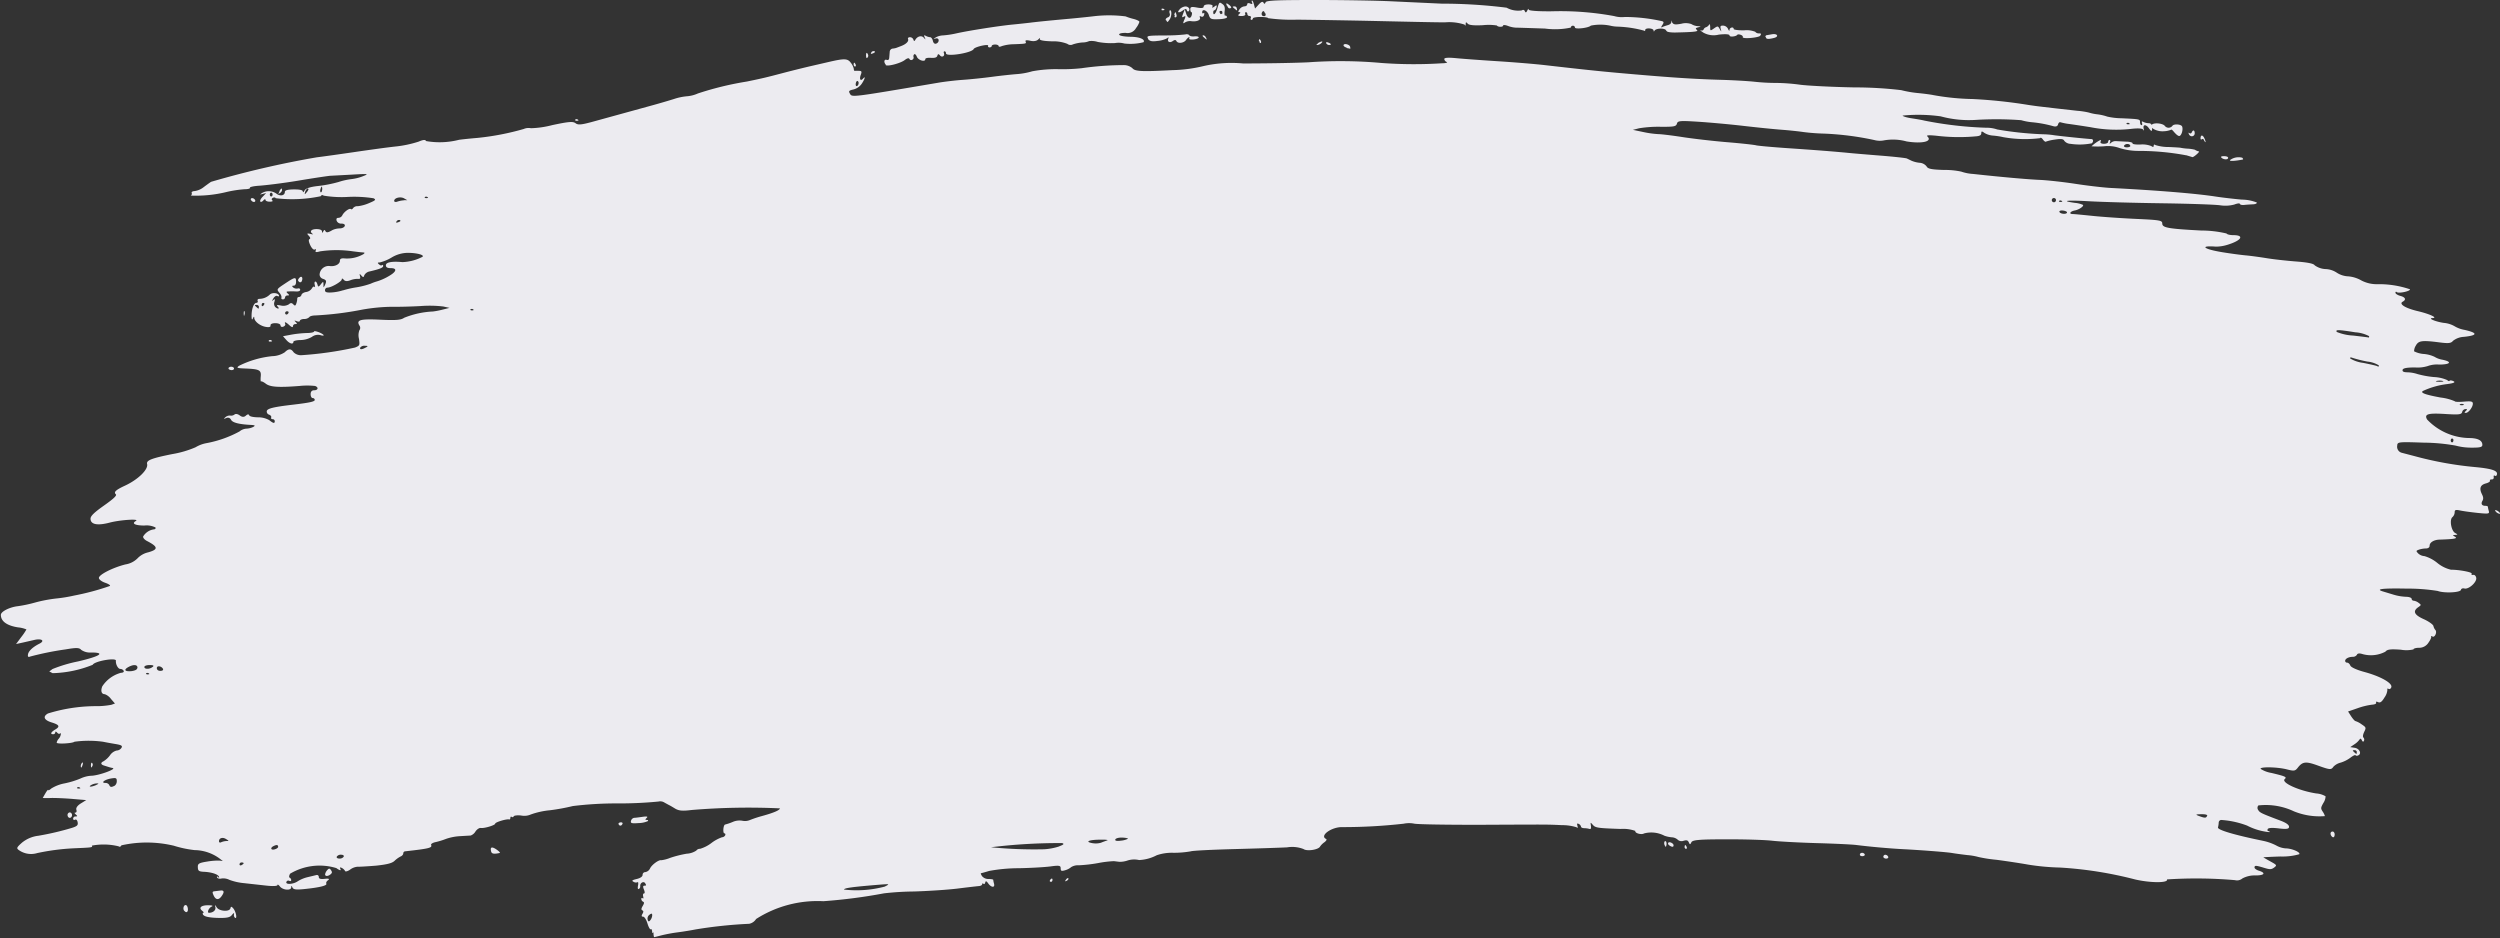 <svg xmlns="http://www.w3.org/2000/svg" width="52" height="19.51" viewBox="0 0 52 19.51">
  <rect x="0" y="0" width="52" height="19.51" fill="#333333" stroke="none"/>
  <path id="path2987" d="M63.566,269.407c0-.057-.013-.092-.028-.079s-.047-.04-.07-.118-.063-.143-.091-.143-.041-.012-.015-.057.025-.061,0-.074-.028-.033.006-.091.035-.078.007-.09a.068.068,0,0,1-.036-.056c0-.022.013-.028.028-.015s.021,0,.011-.038,0-.062.016-.062.024-.022,0-.081-.022-.081.014-.081.038-.01.009-.054-.109-.006-.1.069a.057.057,0,0,1-.029.053c-.022.011-.028-.013-.017-.072s0-.08-.009-.068a.092.092,0,0,1-.083-.008c-.046-.023-.032-.036.065-.059.076-.018.122-.051.122-.086a.056.056,0,0,1,.056-.057.135.135,0,0,0,.1-.079c.039-.078.185-.183.232-.168a.738.738,0,0,0,.187-.05,2.326,2.326,0,0,1,.342-.086.4.4,0,0,0,.2-.065.093.093,0,0,1,.079-.037.724.724,0,0,0,.235-.12.8.8,0,0,1,.221-.12.079.079,0,0,0,.066-.041c.01-.022,0-.04-.015-.04-.04,0-.025-.18.015-.184a1.112,1.112,0,0,0,.155-.053.352.352,0,0,1,.2-.026.262.262,0,0,0,.161-.015,2.423,2.423,0,0,1,.251-.083c.242-.066.371-.122.371-.159a14.192,14.192,0,0,0-1.837.034c-.192.024-.265.017-.345-.031-.055-.034-.107-.064-.115-.067s-.052-.028-.1-.054a.164.164,0,0,0-.129-.024,8.392,8.392,0,0,1-.849.039,7.439,7.439,0,0,0-.933.055,4.218,4.218,0,0,1-.473.087,1.637,1.637,0,0,0-.4.088.335.335,0,0,1-.2.022c-.077-.01-.147,0-.156.016a.026.026,0,0,1-.042.012c-.015-.013-.027,0-.027.019s-.01.039-.022.035c-.048-.018-.294.056-.294.087s-.217.1-.3.09c-.03-.005-.079.027-.109.071a.2.2,0,0,1-.1.086l-.221.013a1.08,1.08,0,0,0-.287.055,1.593,1.593,0,0,1-.223.069c-.06.012-.1.039-.093.058.027.061-.037.077-.536.133a.043.043,0,0,0-.043.044c0,.021-.021.049-.052.062a.545.545,0,0,0-.13.093c-.052.05-.161.076-.388.1-.173.014-.345.024-.381.022a.3.3,0,0,0-.155.06c-.05.036-.1.048-.106.027-.025-.052-.126-.1-.1-.051s0,.05-.081-.008a1.2,1.2,0,0,0-.961.117c-.024.045-.026.075-.007.084a.059.059,0,0,1,.03.05c0,.02-.018.026-.04.014a.042.042,0,0,0-.059.021c-.028.063.144.054.237-.013a.694.694,0,0,1,.207-.085l.179-.043a.039.039,0,0,1,.05.04c0,.037.036.049.122.039s.11,0,.071.028-.044.056-.036.074c.017.039-.143.078-.454.11-.174.018-.231.011-.251-.032s-.025-.042-.025-.005c0,.074-.173.062-.235-.016-.029-.037-.052-.049-.052-.029s-.093.027-.237.01l-.452-.05a1.19,1.19,0,0,1-.31-.069.283.283,0,0,0-.166-.028c-.039.011-.08,0-.09-.022s0-.029.019-.009.031.017.019-.009c-.022-.049-.159-.094-.321-.1-.1-.006-.115-.022-.118-.094s.017-.09.187-.117a1.366,1.366,0,0,1,.261-.022l.072.009-.076-.058a.9.9,0,0,0-.512-.169,2.269,2.269,0,0,1-.431-.091,2.422,2.422,0,0,0-1.091-.008c-.012.028-.038.038-.056.021a1.3,1.3,0,0,0-.558-.015c.017.038.013.039-.363.055a4.716,4.716,0,0,0-.774.1.438.438,0,0,1-.39-.068c-.043-.034-.034-.053.07-.146a.656.656,0,0,1,.342-.146,5.837,5.837,0,0,0,.7-.164c.109-.035.131-.056.119-.117-.008-.044-.031-.066-.054-.053s-.04,0-.04-.023a.049.049,0,0,1,.05-.045c.043,0,.044-.006.007-.04s-.03-.039-.008-.04.028-.028.018-.061.017-.082.094-.13l.111-.069-.28-.024c-.154-.013-.358-.022-.452-.02a1.469,1.469,0,0,1-.172,0s.026-.047.057-.1.057-.081.057-.066.029,0,.065-.032a.8.8,0,0,1,.277-.106,1.789,1.789,0,0,0,.327-.1.613.613,0,0,1,.218-.058c.16,0,.563-.149.446-.163a.621.621,0,0,1-.084-.022l-.092-.029c-.066-.02-.07-.059-.009-.086a.483.483,0,0,0,.136-.125.24.24,0,0,1,.139-.1.125.125,0,0,0,.1-.055c.027-.045,0-.06-.133-.082-.091-.015-.2-.035-.252-.046a2.194,2.194,0,0,0-.592,0c-.042.036-.37.053-.37.019a.174.174,0,0,1,.043-.082.178.178,0,0,0,.043-.092c0-.023-.008-.03-.019-.016s-.036.006-.057-.018-.039-.028-.039-.006a.041.041,0,0,1-.043.039c-.069,0-.05-.043.045-.1s.091-.094-.08-.146c-.157-.048-.187-.123-.074-.186a3.4,3.4,0,0,1,.975-.152,1.657,1.657,0,0,0,.342-.028l.076-.027-.082-.094a.281.281,0,0,0-.13-.1c-.068,0-.089-.066-.052-.162a.674.674,0,0,1,.389-.283c.042,0,.067-.017.057-.04a.081.081,0,0,0-.07-.04c-.049,0-.1-.1-.092-.171s-.445.008-.483.085a2.376,2.376,0,0,1-.834.174l-.069-.036.067-.05a2.934,2.934,0,0,1,.53-.158c.466-.109.58-.186.274-.186a.318.318,0,0,1-.208-.056c-.04-.046-.1-.047-.328-.008a6.183,6.183,0,0,0-.735.149c-.039.017-.05,0-.043-.044.01-.071.1-.155.239-.225.12-.06.045-.113-.108-.077l-.25.057-.129.028.108-.145a1.207,1.207,0,0,0,.108-.159.616.616,0,0,0-.178-.043c-.232-.037-.355-.128-.354-.26,0-.07.187-.163.359-.181a2.826,2.826,0,0,0,.359-.077,2.934,2.934,0,0,1,.431-.082,3.042,3.042,0,0,0,.373-.061,5.228,5.228,0,0,0,.746-.2c.016-.013-.03-.043-.1-.067s-.129-.068-.129-.1c0-.068.289-.215.552-.281a.455.455,0,0,0,.253-.128.441.441,0,0,1,.219-.123c.216-.06.21-.116-.025-.237-.05-.026-.086-.068-.078-.094a.311.311,0,0,1,.22-.147c.029,0,.045-.018.036-.04a.416.416,0,0,0-.231-.04c-.194,0-.271-.041-.178-.094s-.335-.022-.542.033c-.258.068-.4.04-.4-.081,0-.056.075-.129.282-.275s.27-.21.244-.233c-.05-.045,0-.091.192-.18.272-.126.487-.337.459-.449-.019-.077.087-.119.524-.207a2.106,2.106,0,0,0,.484-.142.674.674,0,0,1,.229-.086,2.319,2.319,0,0,0,.685-.243.248.248,0,0,1,.144-.058.356.356,0,0,0,.144-.037c.046-.028.034-.036-.057-.041-.245-.013-.375-.047-.407-.106a.073.073,0,0,0-.1-.036c-.057.022-.06.019-.016-.019a.133.133,0,0,1,.1-.033.113.113,0,0,0,.088-.022c.023-.02.068-.012.109.019s.083.043.125.006.061-.033.072-.008.091.04.181.041a.465.465,0,0,1,.235.059c.086.069.115.074.115.02a.043.043,0,0,0-.045-.04c-.025,0-.038-.016-.029-.036s-.011-.046-.044-.058a.069.069,0,0,1-.048-.075c.013-.054.141-.085.539-.132.359-.042.459-.065.459-.1a.041.041,0,0,0-.043-.038c-.024,0-.043-.036-.043-.081s.019-.081.072-.081c.083,0,.1-.062.02-.09a1.515,1.515,0,0,0-.323,0c-.435.034-.609.023-.7-.046-.046-.035-.092-.057-.1-.048s-.013-.035-.007-.1c.014-.136-.026-.157-.321-.169-.176-.007-.19-.013-.129-.057a2,2,0,0,1,.691-.2.488.488,0,0,0,.258-.08c.082-.08.131-.081.186,0a.214.214,0,0,0,.163.06,7.385,7.385,0,0,0,1.114-.159c.1-.041.1-.048.082-.18a.3.3,0,0,1,.008-.179.081.081,0,0,0,0-.1c-.069-.116.019-.14.438-.12.326.015.427.007.493-.04a1.818,1.818,0,0,1,.6-.131,1.583,1.583,0,0,0,.2-.039l.144-.036-.129-.029a2.446,2.446,0,0,0-.474-.009c-.189.011-.461.018-.6.015a3.816,3.816,0,0,0-.617.06,6.738,6.738,0,0,1-.967.12c-.06,0-.118.015-.128.034a.15.15,0,0,1-.108.04c-.049,0-.09.02-.09.038s-.029.022-.065.008c-.051-.02-.055-.016-.022.017s.036.042-.007.043a.049.049,0,0,0-.05.046c0,.028-.027.02-.071-.02-.079-.072-.113-.084-.089-.029.009.02-.01.045-.041.057s-.057,0-.057-.026-.045-.047-.108-.047-.105.018-.1.048-.026.042-.1.029c-.12-.021-.237-.115-.238-.189,0-.032-.01-.028-.028.011s-.028.035-.028-.053c0-.145.047-.269.1-.269a.027.027,0,0,0,.026-.04c-.01-.022.006-.042.034-.043a.316.316,0,0,0,.219-.089c.057-.053.192-.032.192.029,0,.011-.017.011-.038,0s-.057.011-.079.049c-.035.06-.035.065,0,.035s.036-.017.021.039a.109.109,0,0,0,.017.107c.055.049.1.04.051-.01-.032-.032-.016-.038.067-.021a.222.222,0,0,0,.163-.024c.04-.035.063-.034.095,0s.046.035.064-.023a.325.325,0,0,0,.018-.1c0-.017.014-.03.036-.03a.059.059,0,0,0,.052-.046c.006-.025.049-.052.1-.059a.173.173,0,0,0,.116-.074c.018-.034.043-.048.055-.032s.015,0,.005-.041c-.022-.087.033-.095.056-.008.015.055.023.054.071-.006s.054-.064.054.008,0,.067.028.016c.041-.09.036-.11-.041-.137a.094.094,0,0,1-.065-.109.19.19,0,0,1,.22-.155c.107.009.2-.043.2-.111,0-.043.029-.056.108-.048a.685.685,0,0,0,.38-.089c.035-.027.032-.034-.014-.037s-.122-.012-.2-.022a2.354,2.354,0,0,0-.686,0c-.08.023-.106.019-.092-.014s0-.037-.02-.024-.062-.024-.092-.089-.042-.115-.017-.127.018-.035-.017-.073-.044-.055.034-.036c.047.012.07.01.05,0-.073-.048-.033-.1.079-.1.072,0,.115.019.115.05s.007.036.025,0,.031-.039.043-.014c.019.044.056.04.146-.014a.373.373,0,0,1,.15-.036c.119,0,.158-.1.04-.1a.1.1,0,0,1-.1-.06c-.011-.041,0-.06.039-.06a.094.094,0,0,0,.078-.05c.033-.072.15-.158.18-.132.014.012.034,0,.044-.019a.114.114,0,0,1,.1-.041.834.834,0,0,0,.235-.065c.135-.057.148-.07.092-.1a2.594,2.594,0,0,0-.533-.028,2.255,2.255,0,0,1-.507-.027.034.034,0,0,0-.057.012,2.882,2.882,0,0,1-.938.042c-.008-.018-.034-.021-.059-.008s-.034.033-.012.052-.007.028-.055.028-.087-.017-.087-.038-.02-.016-.044.012-.053.038-.064.022.012-.063.051-.1l.071-.076-.072.019c-.063.017-.065.015-.014-.019a.276.276,0,0,1,.3.013c.078.06.175.041.175-.036,0-.035.057-.051.187-.052s.187.015.187.043.016.015.036-.022.1-.073.28-.092a2.68,2.68,0,0,0,.425-.083,1.44,1.44,0,0,1,.273-.061.956.956,0,0,0,.235-.059c.135-.052.119-.054-.244-.033l-.431.023c-.024,0-.321.043-.66.1s-.71.1-.822.107-.2.026-.192.043-.043.03-.111.03a2.378,2.378,0,0,0-.382.059,2.673,2.673,0,0,1-.739.073.043.043,0,0,0,.02-.055c-.009-.02.02-.038.064-.039a.392.392,0,0,0,.181-.078c.055-.042.126-.093.158-.114a19.7,19.7,0,0,1,2.2-.51c.118-.014.461-.062.761-.106s.7-.1.88-.119a2.358,2.358,0,0,0,.473-.1c.1-.042.144-.046.158-.013a1.623,1.623,0,0,0,.686-.026c.055-.008.23-.027.388-.04a5.381,5.381,0,0,0,.957-.185.254.254,0,0,1,.151-.016,1.963,1.963,0,0,0,.444-.065c.34-.072.43-.08.483-.039s.123.034.379-.037l1.261-.347c.126-.035.31-.089.408-.12a1.186,1.186,0,0,1,.273-.057.682.682,0,0,0,.224-.058,6.546,6.546,0,0,1,1.019-.248c.336-.069.4-.085.746-.176.158-.042.416-.106.574-.143l.373-.086c.335-.078.4-.076.466.011a.311.311,0,0,1,.065.131c0,.025.01.044.022.041a.468.468,0,0,1,.087,0c.055,0,.061.017.037.08-.035.092-.007.142.046.081s.046-.007-.022.1a.3.3,0,0,1-.174.125c-.1.023-.107.035-.077.088.046.078.007.083,1.847-.229.126-.021.352-.048.5-.058s.421-.038.6-.062.421-.05.531-.058a1.5,1.5,0,0,0,.314-.058,2.688,2.688,0,0,1,.55-.044,3.7,3.7,0,0,0,.475-.02,6.347,6.347,0,0,1,.884-.065.276.276,0,0,1,.173.063c.054.069.192.076.833.042a3.014,3.014,0,0,0,.654-.086,2.611,2.611,0,0,1,.818-.053c.367,0,.977-.007,1.356-.024a9.43,9.43,0,0,1,1.522.014,9.138,9.138,0,0,0,1.263.006c.079,0,.121-.017.093-.027a.075.075,0,0,1-.05-.061c0-.028.081-.034.237-.019.13.013.521.042.868.064s.793.059.99.082c.793.091,1.1.123,1.507.16,1.03.092,1.573.129,2.139.145.261.007.583.026.718.041a4.193,4.193,0,0,0,.445.024,3.929,3.929,0,0,1,.488.036c.158.022.669.048,1.136.057a8.278,8.278,0,0,1,.976.057,2.254,2.254,0,0,0,.352.061c.124.012.266.031.316.042a5.011,5.011,0,0,0,.822.082,10.47,10.47,0,0,1,1.163.124c.079.012.189.027.244.033l.316.037.445.05a1.592,1.592,0,0,1,.244.037.963.963,0,0,0,.178.037,1,1,0,0,1,.205.047,1.405,1.405,0,0,0,.3.035c.384.018.383.018.383.083,0,.033.014.06.03.06s.021-.021.01-.047,0-.039.029-.02a.284.284,0,0,0,.113.027c.043,0,.065.026.068.081.005.1-.01.1-.068.02s-.127-.078-.107.01c.01.043.007.053-.008.025s-.1-.036-.254-.018a2.771,2.771,0,0,1-.847-.036c-.15-.024-.344-.053-.431-.065a1.226,1.226,0,0,1-.191-.037c-.018-.008-.041.012-.05.046s-.04.054-.105.034a2.446,2.446,0,0,0-.443-.081,1.173,1.173,0,0,1-.218-.042,7,7,0,0,0-.93-.007,2.244,2.244,0,0,1-.745-.073,3.369,3.369,0,0,0-.791-.016c0,.016.087.042.194.058s.22.036.251.045a7.811,7.811,0,0,0,1.292.15.685.685,0,0,1,.231.036,7.062,7.062,0,0,0,.954.1,1.656,1.656,0,0,1,.236.021c.183.024.651.072.768.079.042,0,.047.055.008.088a1.274,1.274,0,0,1-.44.011.176.176,0,0,1-.132-.063c-.017-.039-.067-.046-.193-.026a.9.9,0,0,0-.189.043c-.011.009-.039-.011-.063-.045s-.05-.046-.059-.027a2.565,2.565,0,0,1-.764-.021,1.547,1.547,0,0,0-.216-.033.4.4,0,0,1-.179-.056c-.051-.038-.063-.037-.063.006s-.038.058-.093.064a3.865,3.865,0,0,1-.8-.006c-.181-.021-.259-.018-.23.008.113.106-.1.159-.43.106a1.065,1.065,0,0,0-.472-.022.436.436,0,0,1-.2-.007,6.084,6.084,0,0,0-1.047-.134,4.217,4.217,0,0,1-.431-.033c-.1-.015-.309-.037-.459-.048s-.505-.047-.789-.08-.707-.071-.939-.086c-.379-.024-.425-.02-.441.04s-.066.067-.338.065a2.519,2.519,0,0,0-.449.031l-.129.033.215.045a2.018,2.018,0,0,0,.316.044c.055,0,.281.027.5.061s.641.083.933.107.56.054.595.064.326.037.646.059c.575.039.979.07,1.285.1.087.009.385.034.662.056s.523.049.545.059.067.032.1.048a.572.572,0,0,0,.168.042.2.2,0,0,1,.144.075c.026.051.1.066.363.074a1.6,1.6,0,0,1,.359.035.916.916,0,0,0,.244.048c.566.062,1.132.113,1.392.124.158.007.494.044.746.083s.576.076.718.084c.984.051,1.769.115,2.182.178.142.022.391.051.554.065a.864.864,0,0,1,.31.06c.008.019-.028.036-.08.038s-.131.007-.176.012-.087,0-.094-.02-.06-.01-.119.013a.721.721,0,0,1-.294.015c-.1-.015-.653-.034-1.221-.042s-1.247-.027-1.507-.042c-.464-.026-.6-.01-.291.034a.524.524,0,0,1,.168.042c.02.029-.085.1-.172.116s-.133.07-.047.074c.038,0,.237.02.443.041s.609.048.9.061c.474.022.524.031.524.094,0,.089.116.11.812.147a2.271,2.271,0,0,1,.526.062c.008.019.072.034.141.034.236,0,.17.111-.12.2a.823.823,0,0,1-.244.039c-.35-.027-.258.052.134.116.158.026.378.056.488.066s.311.038.445.06.406.052.6.067c.243.018.368.044.388.079a.416.416,0,0,0,.23.079.445.445,0,0,1,.23.075.47.47,0,0,0,.238.076.66.66,0,0,1,.274.086.686.686,0,0,0,.336.077,2,2,0,0,1,.674.106c.017.038-.235.093-.273.059-.016-.014-.029-.008-.029.013s.045.05.1.065c.109.029.13.079.05.122s.037.132.333.2c.248.061.4.137.29.14s.058.074.231.1a.543.543,0,0,1,.22.066.608.608,0,0,0,.215.08c.277.063.274.113-.009.144a.4.4,0,0,0-.232.083c-.041.051-.091.057-.273.034-.37-.048-.443-.039-.5.064a.226.226,0,0,0-.037.12.518.518,0,0,0,.206.056.645.645,0,0,1,.222.06.449.449,0,0,0,.165.06c.206.043.164.1-.074.1a.556.556,0,0,0-.232.03.713.713,0,0,1-.268.03c-.171,0-.25.015-.258.05s.022.05.1.051a.735.735,0,0,1,.211.037,1.959,1.959,0,0,0,.343.062.756.756,0,0,1,.275.063c.018.021.04.027.049.014s.047-.008.083.01.021.039-.134.059a1.672,1.672,0,0,0-.5.141c-.07.038.039.079.366.139a1.031,1.031,0,0,1,.294.078c0,.013.084.016.187.007.15-.013.187-.005.187.042,0,.073-.091.192-.146.192-.034,0-.033-.007,0-.04s.035-.039-.008-.04a.081.081,0,0,0-.068.062c-.015.053-.066.059-.351.041-.356-.022-.444,0-.378.115a1.236,1.236,0,0,0,.866.385c.186,0,.283.049.283.142,0,.047-.046.059-.222.058a1.262,1.262,0,0,1-.337-.043,3.923,3.923,0,0,0-.661-.061c-.532-.018-.547-.016-.551.063a.129.129,0,0,0,.092.147l.275.072a7.331,7.331,0,0,0,1.241.225c.374.034.5.08.462.167a.027.027,0,0,1-.043.013c-.015-.013-.024,0-.02.03a.038.038,0,0,1-.042.048c-.027,0-.044.009-.036.026s-.03.043-.084.057c-.116.031-.143.1-.084.222.032.063.035.1.012.139-.037.063-.013.105.059.105.029,0,.053.008.053.017a.613.613,0,0,0,.019.087c.018.064,0,.067-.237.043-.141-.015-.3-.037-.364-.051-.086-.019-.108-.011-.108.039a.142.142,0,0,1-.046.1c-.066.052-.026.284.056.33.059.033.059.035,0,.04s-.057.005,0,.04-.022.048-.316.058c-.122,0-.215.058-.215.126,0,.036-.03.058-.079.058a.5.5,0,0,0-.144.025c-.061.023-.062.028-.014.079a.208.208,0,0,0,.129.055.752.752,0,0,1,.268.142.7.7,0,0,0,.283.141c.174,0,.445.051.432.082s.009.028.036.025.053.026.059.064c.013.089-.156.241-.244.22-.035-.009-.068,0-.074.028-.014.057-.349.073-.483.023a3.927,3.927,0,0,0-.653-.049c-.511-.01-.662.01-.471.064l.208.063a1.052,1.052,0,0,0,.251.043c.067,0,.122.02.122.042a.043.043,0,0,0,.045.04.22.22,0,0,1,.1.044c.058.044.058.045-.009.092-.118.082-.081.16.117.248.1.045.191.109.2.141a.193.193,0,0,0,.039.082c.044.04-.009.165-.058.138-.025-.014-.038-.013-.028,0s-.015.07-.055.126a.228.228,0,0,1-.2.108c-.068,0-.118.019-.111.033a.639.639,0,0,1-.263.007c-.22-.016-.284-.007-.323.041a.644.644,0,0,1-.482.048c-.056-.018-.1-.013-.109.015a.1.1,0,0,1-.087.044c-.086,0-.159.039-.159.085a.039.039,0,0,0,.042.036c.023,0,.053.027.066.061s.127.089.3.135c.332.091.576.229.553.313-.009.032-.035.049-.057.037s-.034-.006-.025.014a.308.308,0,0,1-.059.162c-.055.092-.09.119-.133.1s-.051-.009-.042.011-.029.038-.084.041a1.446,1.446,0,0,0-.3.073l-.2.069.064.1c.035.053.076.1.091.1a.456.456,0,0,1,.125.066c.094.063.1.069.055.159-.027.059-.033.1-.015.118a.061.061,0,0,1,.01.067c-.012.027-.027.022-.044-.013s-.033-.04-.047-.014a.409.409,0,0,1-.108.1l-.086.058.091.014c.1.015.151.118.08.156-.024.013-.051.014-.06,0s-.059.012-.111.053a.675.675,0,0,1-.2.1.309.309,0,0,0-.148.083c-.05.071-.07.069-.337-.027-.239-.086-.307-.078-.405.048-.055.071-.078.075-.228.036-.2-.051-.567-.058-.546-.01a.6.6,0,0,0,.224.084c.293.07.326.085.278.127-.084.072.29.243.656.3a.432.432,0,0,1,.193.059.266.266,0,0,1-.046.139c-.056.1-.057.113-.014.179a.319.319,0,0,1,.046.094,1.4,1.4,0,0,1-.646-.1,1.367,1.367,0,0,0-.738-.122.078.078,0,0,0,0,.1c.03.051.076.072.459.216.119.045.179.088.179.128s-.034.056-.213.034c-.136-.017-.22-.012-.231.015s0,.042.017.042.029.009.02.021a1.263,1.263,0,0,1-.466-.137,1.852,1.852,0,0,0-.54-.117.057.057,0,0,0-.05.055.48.48,0,0,1-.015.1c-.014.052.336.156.941.28a1.076,1.076,0,0,1,.269.095.47.47,0,0,0,.194.061c.13,0,.317.08.287.122a1.269,1.269,0,0,1-.389.047c-.2.006-.361.015-.358.018s.069.042.147.085c.136.075.139.08.077.127s-.1.038-.208.006c-.175-.053-.2-.053-.2-.006,0,.02.039.049.086.064.157.048.123.1-.065.1a.537.537,0,0,0-.274.063.172.172,0,0,1-.154.035,9.347,9.347,0,0,0-1.414-.015c.033.076-.343.075-.665,0a8.083,8.083,0,0,0-1.562-.247,4.837,4.837,0,0,1-.66-.061c-.166-.03-.461-.074-.656-.1a2.979,2.979,0,0,1-.373-.057,1.248,1.248,0,0,0-.234-.041c-.118-.014-.261-.033-.316-.043-.115-.02-.639-.06-1.019-.08-.275-.014-.693-.051-.976-.087-.095-.012-.463-.029-.818-.039s-.775-.032-.933-.05-.595-.031-.97-.029c-.568,0-.688.014-.711.063s-.031.051-.053,0-.054-.048-.111-.032a.117.117,0,0,1-.116-.02.2.2,0,0,0-.126-.053.639.639,0,0,1-.152-.032.59.59,0,0,0-.424-.049c-.058.035-.2-.006-.183-.052a.75.75,0,0,0-.307-.041c-.475-.016-.524-.023-.578-.086s-.048-.049-.039.021c.007.053,0,.074-.033.064a.436.436,0,0,0-.108-.015c-.036,0-.065-.015-.065-.032a.083.083,0,0,0-.046-.056c-.034-.018-.042-.008-.029.038s.006.053-.018.031a1.019,1.019,0,0,0-.308-.044c-.315-.015-.269-.014-1.751-.007-.624,0-1.214-.008-1.311-.023a.552.552,0,0,0-.226,0,11.329,11.329,0,0,1-1.275.071c-.225-.006-.481.18-.339.246.021.01.007.038-.036.07a.35.35,0,0,0-.088.087c-.032.068-.275.105-.345.053a.649.649,0,0,0-.341-.035c-.151.008-.648.024-1.1.036s-.86.032-.9.046a2.024,2.024,0,0,1-.362.031.975.975,0,0,0-.35.051.871.871,0,0,1-.367.1.448.448,0,0,0-.25.013.5.5,0,0,1-.158.024l-.115-.014a2.231,2.231,0,0,0-.33.04,3.086,3.086,0,0,1-.4.046.268.268,0,0,0-.158.037.338.338,0,0,1-.127.066c-.076.023-.093.016-.093-.04s-.024-.065-.208-.04c-.114.016-.415.033-.667.038a3.365,3.365,0,0,0-.614.057c-.085.026-.161.047-.169.047s0,.027.022.06a.168.168,0,0,0,.133.06c.053,0,.1.008.1.017a.544.544,0,0,0,.017.081c.024.087-.057.083-.121-.006-.036-.051-.053-.056-.062-.02s-.024.04-.038.027-.026-.008-.026.01-.029.035-.065.038-.233.025-.438.051-.619.053-.919.062a5.927,5.927,0,0,0-.617.038,11.2,11.2,0,0,1-1.263.164,2.373,2.373,0,0,0-1.4.37.22.22,0,0,1-.144.1,9.41,9.41,0,0,0-1.114.117c-.095.019-.261.046-.369.06a3.174,3.174,0,0,0-.341.063c-.079.021-.149.038-.155.038a.265.265,0,0,1-.01-.1Zm0-.366c0-.044-.013-.047-.056-.015a.1.1,0,0,0-.04.1c.013.047.026.05.056.015A.185.185,0,0,0,63.566,269.041Zm4.837-.6c.112-.056.109-.057-.129-.038-.547.045-.718.068-.718.1A2.282,2.282,0,0,0,68.4,268.442Zm-13.335-.486c0-.009-.019-.016-.043-.016a.041.041,0,0,0-.043.039c0,.021.019.029.043.016S55.068,267.964,55.068,267.955Zm2.081-.137c.01-.023-.013-.04-.054-.04a.1.1,0,0,0-.09.04c-.01.023.013.04.054.04A.1.1,0,0,0,57.149,267.819Zm-1.364-.206c0-.042-.034-.045-.1-.011s-.053.087.026.066C55.753,267.657,55.786,267.632,55.786,267.613Zm16.244-.007c.1-.038.111-.053.063-.069a11.694,11.694,0,0,0-1.48.087,9.18,9.18,0,0,0,1.105.042A1.259,1.259,0,0,0,72.03,267.606Zm1-.124c.032-.01-.027-.018-.129-.016-.245,0-.342.041-.187.071a.4.4,0,0,0,.187-.007C72.935,267.514,72.993,267.493,73.025,267.482Zm-18.321.012c.059,0,.059,0-.008-.042s-.145-.022-.145.047c0,.025.02.035.045.021A.3.3,0,0,1,54.7,267.494Zm18.752-.045c.008-.011-.043-.023-.114-.026s-.136.013-.147.038.02.039.114.026A.415.415,0,0,0,73.456,267.449Zm22.449-.476c.011-.025-.035-.038-.12-.036-.123,0-.128.008-.052.036C95.859,267.018,95.886,267.018,95.906,266.973Zm-44.249-.591a.044.044,0,0,0-.055,0c-.01.013.007.023.038.021S51.68,266.394,51.657,266.382Zm.339-.053c.058-.026.061-.033.014-.033a.256.256,0,0,0-.115.033C51.822,266.373,51.9,266.373,52,266.329Zm.385.016a.118.118,0,0,0,.045-.1c0-.062-.018-.069-.122-.051-.132.023-.218.092-.115.092a.091.091,0,0,1,.079.04C52.289,266.375,52.317,266.379,52.381,266.344Zm46.639-.7a.046.046,0,0,0-.05-.04c-.043,0-.044.006-.007.04C99.017,265.693,99.02,265.693,99.02,265.644Zm-45.928-1.638a.044.044,0,0,0-.055,0c-.01.013.007.023.038.021S53.115,264.018,53.092,264.006Zm-.235-.117c0-.066-.08-.073-.185-.017s-.087.1.056.088C52.815,263.949,52.857,263.926,52.857,263.888Zm.533.029c-.029-.065-.131-.082-.131-.021,0,.034.029.057.073.057S53.4,263.937,53.391,263.917Zm-.217-.045c.032-.029.015-.039-.065-.04-.059,0-.108.017-.108.04C53,263.923,53.117,263.923,53.173,263.872Zm47.857-4.712c0-.022-.013-.04-.029-.04s-.029.018-.029.04.013.04.029.04S101.03,259.182,101.03,259.16Zm.208-.752a.081.081,0,0,0-.072,0c-.02.011,0,.02.036.02s.056-.009.036-.02Zm-.431-.485a.294.294,0,0,0-.129,0c-.036.01-.006.017.065.017S100.843,257.933,100.807,257.924ZM99.48,257.6a.552.552,0,0,0-.237-.079,2.725,2.725,0,0,1-.306-.076c-.043-.017-.062-.013-.052.012a.691.691,0,0,0,.27.091c.139.028.265.057.281.064l.036.016S99.48,257.616,99.48,257.6Zm-41.871-.371c.051-.031.049-.035-.02-.037a.106.106,0,0,0-.095.037C57.473,257.275,57.529,257.275,57.609,257.227Zm41.67-.236a.7.7,0,0,0-.288-.081c-.357-.057-.421-.058-.385-.007a1.042,1.042,0,0,0,.343.075c.173.02.318.038.322.041s.007-.01.007-.029ZM56,256.509c.008-.018,0-.034-.027-.034a.038.038,0,0,0-.042.034.031.031,0,0,0,.027.034A.055.055,0,0,0,56,256.509Zm3.841-.074a.044.044,0,0,0-.055,0c-.01.013.007.023.038.021S59.862,256.447,59.839,256.434Zm-4.455-.053a.046.046,0,0,0-.05-.04c-.043,0-.044.006-.007.04C55.38,256.431,55.384,256.431,55.384,256.381Zm.115-.063c0-.01-.013-.018-.029-.018s-.029.019-.029.043.013.031.029.018A.08.08,0,0,0,55.5,256.319Zm1.636-.28a1.975,1.975,0,0,1,.273-.062,1.736,1.736,0,0,0,.3-.076.921.921,0,0,1,.1-.039,1.13,1.13,0,0,0,.294-.129c.148-.088.157-.156.022-.156-.07,0-.1-.018-.1-.06,0-.062.128-.086.342-.065a.972.972,0,0,0,.419-.11c.045-.037-.1-.079-.289-.083a.666.666,0,0,0-.357.1.89.89,0,0,1-.242.1c-.047,0-.051.008-.017.038s.052.028.065.017.023,0,.023.018c0,.036-.063.062-.282.114a.158.158,0,0,0-.111.08c-.013.046-.024.047-.061.005s-.042-.041-.028.012,0,.062-.045.057a.427.427,0,0,0-.157.03c-.066.025-.108.022-.136-.011s-.041-.03-.041-.008c0,.044-.219.172-.3.172a.053.053,0,0,0-.049.055c0,.041.038.052.151.044A1,1,0,0,0,57.135,256.038Zm1.181-1.461a.06.06,0,0,0-.068.025c-.021.03-.01.035.038.018S58.337,254.588,58.316,254.578Zm34.676-.16c0-.017-.039-.034-.087-.039s-.08.008-.07.03c.02.045.157.053.157.009ZM58.4,254.164l.072,0-.067-.038c-.076-.043-.206-.01-.206.052,0,.022.029.03.065.016a.53.53,0,0,1,.136-.027Zm34.364.009a.044.044,0,1,0-.043.034A.039.039,0,0,0,92.762,254.173Zm.12.006a.044.044,0,0,0-.055,0c-.01.013.007.023.038.021S92.905,254.192,92.882,254.179ZM58.891,254.1a.044.044,0,0,0-.055,0c-.01.013.007.023.038.021S58.914,254.112,58.891,254.1Zm-3.221-.053c0-.022-.013-.04-.029-.04s-.029.018-.029.04.013.04.029.04S55.671,254.068,55.671,254.046Zm.746-.106c0-.045-.054-.006-.069.051s-.011.058.026.015A.211.211,0,0,0,56.417,253.94Zm.287,0c0-.033-.005-.06-.011-.06s-.019.027-.028.06,0,.06.011.06S56.7,253.978,56.7,253.945Zm37.585-1.377a.044.044,0,0,0-.055,0c-.01.013.007.023.038.021S94.312,252.581,94.289,252.568Zm-26.433-.815a.055.055,0,0,0-.01-.06c-.014-.013-.034,0-.043.037C67.786,251.8,67.829,251.814,67.856,251.753ZM54.23,269.037c-.017-.028-.019-.051,0-.052s0-.021-.029-.045c-.076-.062-.009-.115.14-.11.078,0,.1.012.057.03-.055.025-.1.127-.05.126.084,0,.145-.055.132-.114s-.009-.057.027,0c.049.083.267.1.286.02.01-.04.021-.04.057,0,.056.065.089.222.041.2a.071.071,0,0,1-.024-.072c.007-.038-.007-.034-.044.013s-.1.066-.306.059c-.16-.005-.264-.027-.283-.059Zm-.394-.089c-.038-.033-.02-.123.025-.123s.061.114.035.137S53.857,268.966,53.836,268.948Zm.607-.324c-.032-.071-.028-.081.029-.087l.108-.013c.077-.012.091.025.04.1C54.556,268.727,54.488,268.725,54.443,268.624Zm17.391-.3a.081.081,0,0,1,.029-.043c.016-.014.029-.006.029.018s-.013.043-.029.043S71.834,268.334,71.834,268.324Zm.337-.027c.019-.028.043-.04.051-.027s-.007.035-.035.05S72.142,268.337,72.17,268.3Zm-15.409-.111a.179.179,0,0,1,.044-.087c.034-.04.052-.041.079,0s.025.057-.008.086C56.822,268.23,56.762,268.232,56.762,268.186Zm32.412-.367a.041.041,0,0,1,.041-.04.071.071,0,0,1,.059.04c.01.022-.009.04-.041.04S89.173,267.841,89.173,267.819Zm-.488-.043c0-.046.077-.051.1-.006.008.018-.011.035-.041.038S88.685,267.8,88.685,267.776Zm-28.47-.065c-.026-.094.014-.108.113-.04.052.036.081.068.065.071C60.272,267.768,60.229,267.76,60.215,267.711Zm24.824-.094c0-.022.006-.04.013-.04s.021.018.03.04,0,.04-.013.04S85.039,267.639,85.039,267.617Zm-.414-.035a.093.093,0,0,1-.005-.075c.026-.036.054.017.04.075-.01.041-.016.041-.035,0Zm.105.008c-.059-.033-.041-.088.022-.066.032.012.057.037.057.057C84.81,267.62,84.787,267.623,84.731,267.591Zm13.763-.2c-.033-.046-.021-.094.024-.094.024,0,.043.027.043.06C98.561,267.418,98.527,267.435,98.494,267.389Zm-35.628-.247c-.008-.018.011-.035.042-.038s.049.011.039.032C62.927,267.183,62.885,267.186,62.866,267.142Zm.259-.069a.084.084,0,0,1,.064-.063c.026,0,.105-.011.176-.021.093-.013.117-.007.086.023s-.036.041,0,.041.033.012.023.026a.5.5,0,0,1-.19.04C63.137,267.131,63.111,267.123,63.125,267.073Zm-11.716-.1c-.021-.048.033-.1.071-.063s.011.1-.029.1C51.437,267.013,51.418,267,51.409,266.976Zm.272-1.047a.094.094,0,0,1,.028-.062c.016-.014.021,0,.011.038C51.7,265.973,51.68,265.986,51.68,265.928Zm.211-.021c0-.032.011-.049.024-.037a.054.054,0,0,1,.008.059C51.9,265.981,51.891,265.975,51.891,265.907Zm50.029-5.257c-.024-.021-.03-.039-.014-.039a.147.147,0,0,1,.072.039c.024.021.03.039.014.039A.147.147,0,0,1,101.92,260.65Zm-47.168-2.989c0-.017.026-.032.057-.032s.057.017.057.038-.026.035-.057.032S54.752,257.679,54.752,257.662Zm1.2-.591-.067-.076.172-.032a2.337,2.337,0,0,1,.322-.034c.083,0,.151-.015.151-.03,0-.031.171.031.2.072.01.015-.022.017-.071,0a.209.209,0,0,0-.172.038.489.489,0,0,1-.234.066c-.083,0-.151.018-.151.036C56.1,257.172,56.023,257.149,55.954,257.07Zm-.362.012a.044.044,0,0,1,.055,0c.023.013.016.022-.017.024S55.583,257.1,55.592,257.082Zm-.522-.556c0-.042.006-.066.015-.053a.11.11,0,0,1,0,.077C55.078,256.582,55.071,256.573,55.07,256.526Zm.784-.339c.008-.018-.012-.065-.044-.1-.058-.069-.056-.072.119-.188.211-.14.23-.143.23-.037,0,.05-.019.081-.05.081s-.043.007-.01.037a.113.113,0,0,0,.093.022c.029-.008.053,0,.053.027s-.042.038-.093.034a1.21,1.21,0,0,0-.151,0c-.048,0-.05.011-.014.044s.036.039-.007.04a.047.047,0,0,0-.05.041.043.043,0,0,1-.045.04c-.025,0-.038-.015-.03-.033Zm.367-.325c-.029-.025-.028-.042.005-.08.046-.054.083-.007.052.066A.034.034,0,0,1,56.221,255.862Zm-1-1.7a.026.026,0,0,1,.025-.04.073.073,0,0,1,.061.04.026.026,0,0,1-.025.04A.073.073,0,0,1,55.226,254.167Zm.588-.18c.041-.07.058-.077.058-.025a.086.086,0,0,1-.047.061C55.785,254.043,55.783,254.037,55.814,253.986Zm40.574-.65a.3.3,0,0,1,.255-.051c.021.019.026.037.01.039C96.5,253.349,96.374,253.355,96.387,253.336Zm-.174-.05c-.024-.021-.006-.033.05-.033s.087.015.087.034c0,.043-.089.042-.137,0Zm-.738-.051a5.316,5.316,0,0,0-.979-.091,1.318,1.318,0,0,1-.408-.061.7.7,0,0,0-.32-.035,1.838,1.838,0,0,1-.259,0,.766.766,0,0,1,.187-.132c.01,0,.009.018,0,.04s.019.04.07.04.088-.018.088-.04.014-.04.03-.04.021.023.009.05-.011.04.02.01a.144.144,0,0,1,.1-.036l.21.011c.084,0,.146.02.139.036s.066.028.163.024a.508.508,0,0,1,.227.032q.05.038.05-.007c0-.024.016-.031.035-.014a.9.9,0,0,0,.28.041c.135.006.245.013.245.016a1.111,1.111,0,0,0,.144.018.78.78,0,0,1,.151.022.25.25,0,0,0,.086.036c.023.007-.112.124-.136.118l-.129-.039Zm-1.163-.2c0-.019-.025-.035-.056-.035a.082.082,0,0,0-.071.035c-.009.019.017.035.056.035S94.312,253.053,94.312,253.034Zm1.536-.116c-.01-.023-.03-.031-.045-.018s-.027.005-.027-.017c0-.078.046-.079.081,0,.019.043.029.078.022.078s-.021-.018-.031-.041Zm-.615-.157c-.03-.042-.061-.069-.068-.059a.432.432,0,0,1-.153.032c-.133.013-.3-.07-.256-.129s.232-.036.275.015a.1.1,0,0,0,.161,0c.03-.043.177-.033.2.013.028.063-.013.2-.06.2-.023,0-.066-.035-.1-.077Zm.3.031c-.012-.028-.008-.036.011-.02a.03.03,0,0,0,.049-.014c.027-.061.062-.05.062.019S95.559,252.859,95.53,252.791Zm-33.564-.3a.044.044,0,0,1,.055,0c.023.013.016.022-.017.024S61.956,252.5,61.966,252.491Zm5.791-1.144c0-.022.006-.04.013-.04s.021.018.03.04,0,.04-.013.04S67.757,251.37,67.757,251.347Zm.669,0c-.046-.048-.035-.116.016-.1.033.012.053,0,.056-.044l.01-.124a.071.071,0,0,1,.057-.065.382.382,0,0,0,.074-.013l.108-.041c.105-.04.163-.1.142-.147-.009-.02.01-.036.041-.036a.077.077,0,0,1,.071.05c.01.035.022.037.038.007.042-.077.13-.1.176-.048s.041.041.02-.006-.013-.051.026-.03a.233.233,0,0,0,.089.027c.021,0,.047.034.056.076s.036.07.069.057c.073-.027.066-.126-.008-.107-.058.015-.058.015,0-.023a.351.351,0,0,1,.155-.041,1.884,1.884,0,0,0,.273-.042c.25-.056.879-.155,1.166-.183.134-.013.3-.031.373-.04.15-.019.445-.048.833-.083.15-.014.357-.035.459-.047a2.719,2.719,0,0,1,.689,0,1.129,1.129,0,0,0,.165.053c.067.017.122.044.122.061a.432.432,0,0,1-.071.129.2.2,0,0,1-.215.1c-.086,0-.141.013-.135.037s.109.042.231.044c.191,0,.318.055.275.113a1.1,1.1,0,0,1-.4.027.443.443,0,0,0-.194-.009,1.535,1.535,0,0,1-.359-.024.422.422,0,0,0-.178-.017.337.337,0,0,1-.137.028.84.84,0,0,0-.2.04.105.105,0,0,1-.116-.011.785.785,0,0,0-.314-.052c-.189-.006-.272-.023-.259-.053s0-.018-.03.012-.085.047-.166.029-.111-.012-.1.015c.02.046.017.047-.244.057a.885.885,0,0,0-.251.039c-.036.017-.065.017-.065,0s-.032-.033-.072-.033-.072.014-.072.03-.02.03-.045.03-.038-.015-.03-.034c.02-.045-.275.021-.3.067-.039.083-.576.168-.576.091,0-.024-.014-.043-.03-.043s-.023.017-.014.038c.026.059-.04.1-.083.046-.029-.033-.042-.031-.053.008s-.057.049-.133.044-.118.008-.118.028c0,.067-.147.023-.176-.052-.015-.04-.04-.062-.055-.049a.053.053,0,0,0-.013.057.048.048,0,0,1-.027.056.041.041,0,0,1-.059-.017c-.011-.024-.047-.016-.094.021-.088.069-.363.142-.4.106Zm-.411-.183c0-.071.017-.081.042-.025a.057.057,0,0,1-.013.063C68.028,251.22,68.015,251.2,68.015,251.169Zm.108-.07a.06.06,0,0,1,.068-.025c.022.01.008.028-.03.043S68.1,251.129,68.123,251.1Zm9.889-.1c-.036-.01-.065-.031-.065-.048,0-.049.125-.022.137.029.006.026.007.045,0,.042A.677.677,0,0,0,78.013,251Zm-.6-.092c.079-.048.124-.048.072,0a.143.143,0,0,1-.086.037C77.375,250.94,77.379,250.927,77.417,250.9Zm.174,0c-.009-.02.01-.027.041-.015.067.025.076.052.016.052A.068.068,0,0,1,77.591,250.908Zm-3.7-.091c-.045-.064-.025-.068.33-.071a3.8,3.8,0,0,0,.442-.021c.035-.01.071,0,.079.016s.054.03.1.025c.131-.013.131.046,0,.063-.062.008-.106,0-.1-.016.024-.053-.021-.034-.066.029s-.17.081-.2.02c-.012-.027-.037-.026-.074,0-.064.048-.123.015-.094-.051q.019-.044-.021-.008a.538.538,0,0,1-.2.057c-.124.017-.168.007-.206-.047Zm2.3.047c0-.022.006-.04.013-.04s.021.018.03.04,0,.04-.013.04S76.2,250.886,76.2,250.864Zm-1.148-.081c-.026-.023-.029-.039-.009-.04a.065.065,0,0,1,.052.04C75.114,250.834,75.1,250.834,75.049,250.784Zm11.213-.005c.015-.034-.095-.073-.117-.042s-.158.051-.158.01c0-.026-.082-.032-.222-.017a.436.436,0,0,1-.323-.042c-.055-.036-.079-.057-.052-.047s.052,0,.057-.017a.082.082,0,0,1,.052-.048.124.124,0,0,0,.064-.053c.012-.022.021,0,.022.048,0,.083,0,.085.079.03s.083-.051.119.012.039.067.022,0,0-.07.052-.07a.119.119,0,0,1,.1.07c.016.039.03.048.03.02,0-.053.087-.073.087-.02,0,.017.1.029.217.028a.485.485,0,0,1,.231.03.088.088,0,0,0,.076.033c.049,0,.054.01.026.05s-.383.074-.361.025Zm.471,0c0-.018.01-.035.022-.036l.113-.02c.114-.021.154.048.045.076S86.733,250.817,86.733,250.777Zm-2.067-.134c0-.022-.048-.04-.108-.04s-.117.018-.129.04-.021.027-.022,0c0-.05-.173-.062-.173-.012,0,.02-.012.027-.026.014a2.378,2.378,0,0,0-.548-.083.718.718,0,0,1-.158-.021,1.006,1.006,0,0,0-.4,0c-.043.048-.33.082-.33.039a.041.041,0,0,0-.043-.037.041.041,0,0,0-.043.039,1.576,1.576,0,0,1-.538.02c-.3-.01-.569-.019-.608-.019a.556.556,0,0,1-.165-.037c-.058-.022-.1-.022-.1,0s-.1.031-.128-.008a1.122,1.122,0,0,0-.29-.006c-.183.009-.29,0-.317-.033s-.041-.035-.041.008-.008.04-.022.013a1.02,1.02,0,0,0-.409-.047c-.213,0-.859-.015-1.435-.028s-1.316-.025-1.644-.028a3.569,3.569,0,0,1-.6-.031c0-.014-.071-.025-.158-.025s-.158.014-.158.03a.03.03,0,0,1-.03.03c-.017,0-.022-.018-.013-.04a.027.027,0,0,0-.027-.04.043.043,0,0,1-.045-.04c0-.022-.014-.04-.03-.04s-.022.018-.013.04-.021.04-.077.04c-.072,0-.085-.01-.052-.04s.033-.039.005-.04-.028-.015.005-.061a.148.148,0,0,1,.1-.06c.033,0,.059-.019.059-.043s.025-.032.061-.016.055.013.041-.017-.012-.045,0-.045.027.037.039.083l.022.083.076-.083c.052-.057.082-.069.1-.038s.027.029.044-.009S76.56,250,77.395,250c.565,0,1.26.013,1.544.027l1.048.049a10.829,10.829,0,0,1,1.35.084.5.5,0,0,0,.319.056.036.036,0,0,1,.06.016c.017.036.029.033.051-.012s.028-.042.029-.02.178.038.481.035a6.141,6.141,0,0,1,1.3.1.567.567,0,0,0,.222.018,3.615,3.615,0,0,1,.778.089c.032.014.032.029,0,.078s-.029.058,0,.043.076-.029.12-.042.074-.044.064-.074,0-.021.017.014c.027.051.064.057.193.033a.351.351,0,0,1,.21.007.29.29,0,0,0,.131.043c.074.005.075.007.012.024s-.06.026-.029.054.007.044-.4.053C84.762,250.681,84.666,250.667,84.666,250.643Zm-8.344-.362c-.009-.033-.028-.05-.042-.038-.041.035-.03.1.016.1C76.322,250.341,76.332,250.317,76.322,250.28Zm-1.674.138c.03-.077.028-.086-.013-.064s-.042.013-.013-.064l.034-.089.029.09c.033.1.092.118.116.029.009-.033.006-.06-.007-.06s-.023-.027-.023-.061c0-.05.026-.056.139-.035.095.018.139.011.139-.02s.045-.045.1-.045.1.015.083.044,0,.031.041,0,.057-.035.043.016c-.009.034-.028.061-.042.061s-.026.018-.026.04c0,.084.052.035.086-.081.04-.135.041-.136.113-.082.036.027.048.07.038.143-.008.057,0,.1.011.092s.032.006.039.028-.06.042-.167.046c-.166.006-.184,0-.213-.09s-.137-.137-.137-.054c0,.023.013.032.028.018s.021,0,.012.035-.035.05-.062.036-.038-.008-.025.022c.023.052-.072.091-.183.074a.2.2,0,0,0-.124.025c-.047.032-.049.026-.018-.054Zm.785-.151c.008-.018,0-.034-.026-.034s-.034.015-.026.034.02.034.026.034S75.425,250.285,75.433,250.267Zm-1.172.159c-.009-.02.01-.045.041-.057a.062.062,0,0,0,.04-.085c-.01-.035-.005-.064.009-.064.039,0,.033.132-.009.191S74.283,250.474,74.261,250.426Zm.176-.112c.008-.03.018-.054.023-.054s.015.024.023.054,0,.054-.023.054S74.429,250.343,74.437,250.314Zm.111-.113a.2.2,0,0,1,.119-.06c.068,0,.112.06.069.1-.015.013-.032,0-.038-.023s-.026-.035-.072,0c-.088.066-.144.057-.078-.013Zm-.381-.005a.044.044,0,0,1,.055,0c.023.013.016.022-.017.024S74.157,250.209,74.167,250.2Zm1.514-.016c-.037-.033-.036-.039.007-.04a.046.046,0,0,1,.05.04C75.738,250.229,75.735,250.229,75.68,250.18Zm-.154-.061c-.014-.05-.006-.053.04-.019.067.05.073.08.017.08C75.561,250.18,75.536,250.152,75.526,250.118Z" transform="translate(-50 -250)" fill="#ecebf0"/>
</svg>
